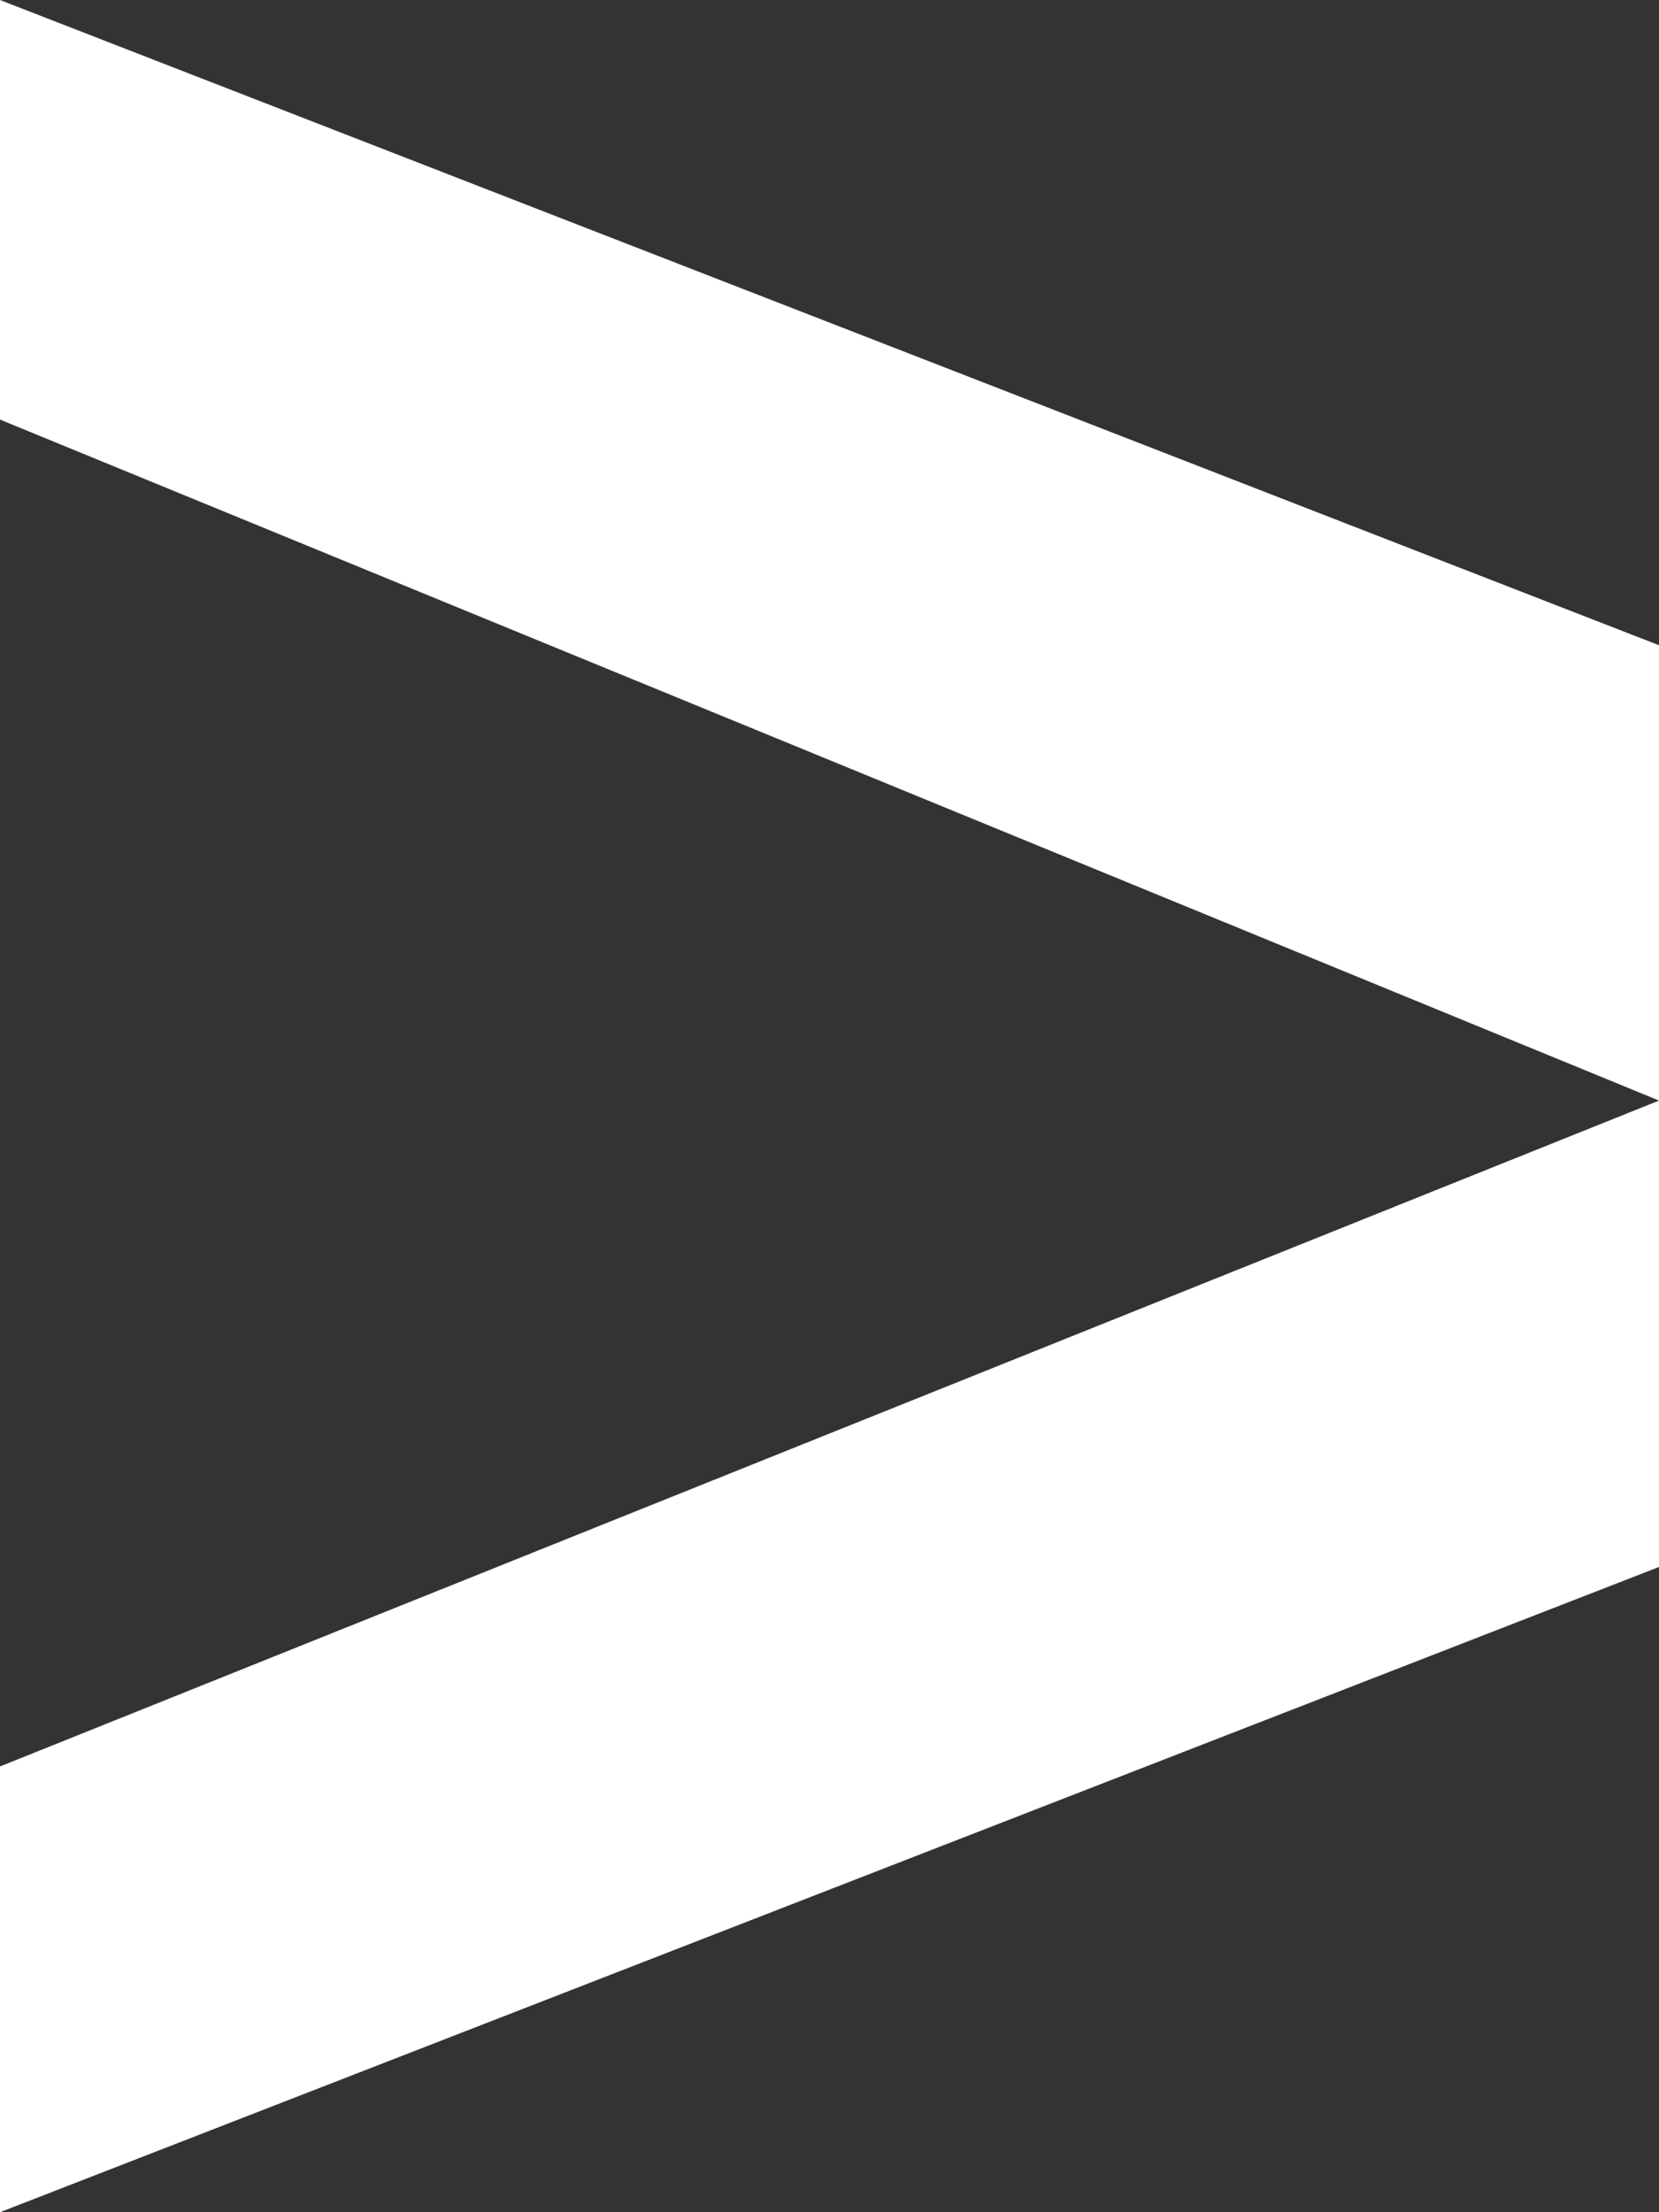 <svg width="18" height="24" viewBox="0 0 18 24" fill="none" xmlns="http://www.w3.org/2000/svg">
<rect x="0" y="0" width="18" height="24" fill="#333333" stroke="none"/>
<path d="M0 4.552V0L18 7V11.94L0 4.552Z" fill="white"/>
<path d="M18 17V11.94L0 19.164V24L18 17Z" fill="white"/>
</svg>
